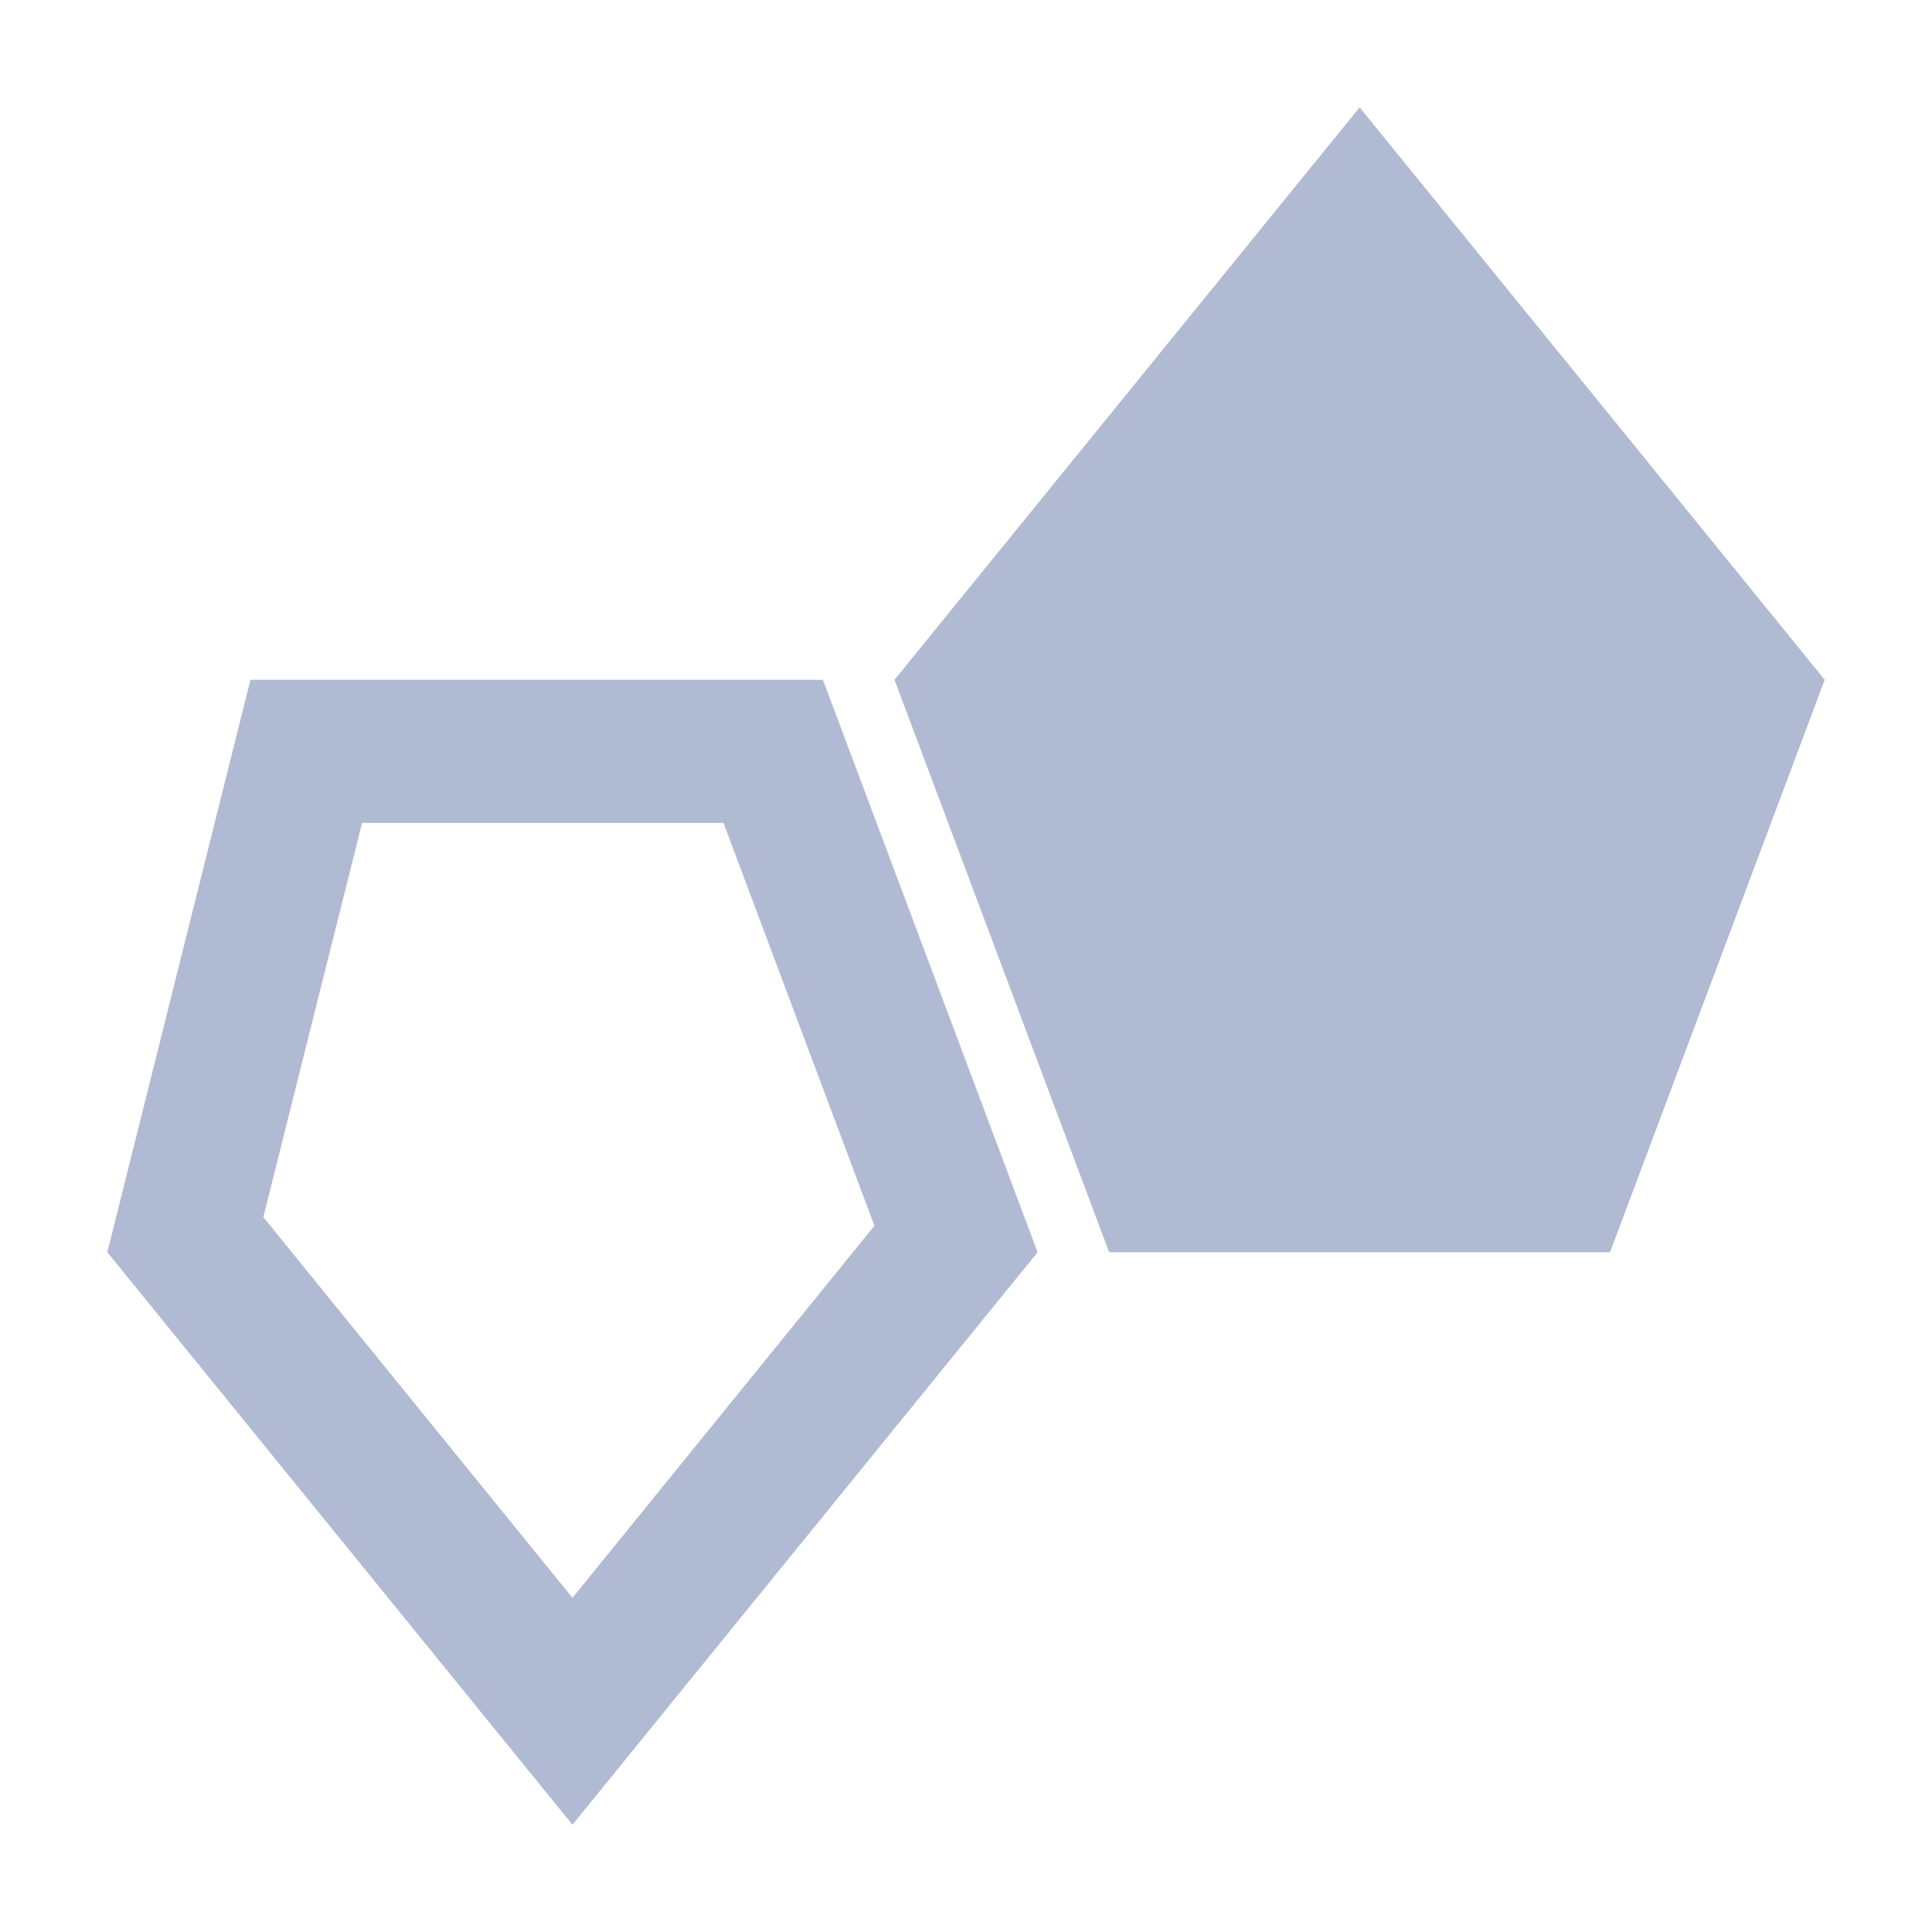 <svg width="36" height="36" viewBox="0 0 36 36" fill="none" xmlns="http://www.w3.org/2000/svg">
<g clip-path="url(#clip0_506_1661)">
<path d="M13.481 15.333L16.294 22.84L10.667 29.773L4.907 22.68L6.747 15.333H13.414H13.481ZM15.334 12.667H4.667L2 23.334L10.667 34.001L19.334 23.334L15.334 12.667Z" fill="#B1BAD3"/>
<path d="M25.335 2L16.668 12.667L20.668 23.334H30.001L34.001 12.667L25.334 2H25.335Z" fill="#B1BAD3"/>
</g>
<defs>
<clipPath id="clip0_506_1661">
<rect width="36" height="36" fill="white"/>
</clipPath>
</defs>
</svg>

